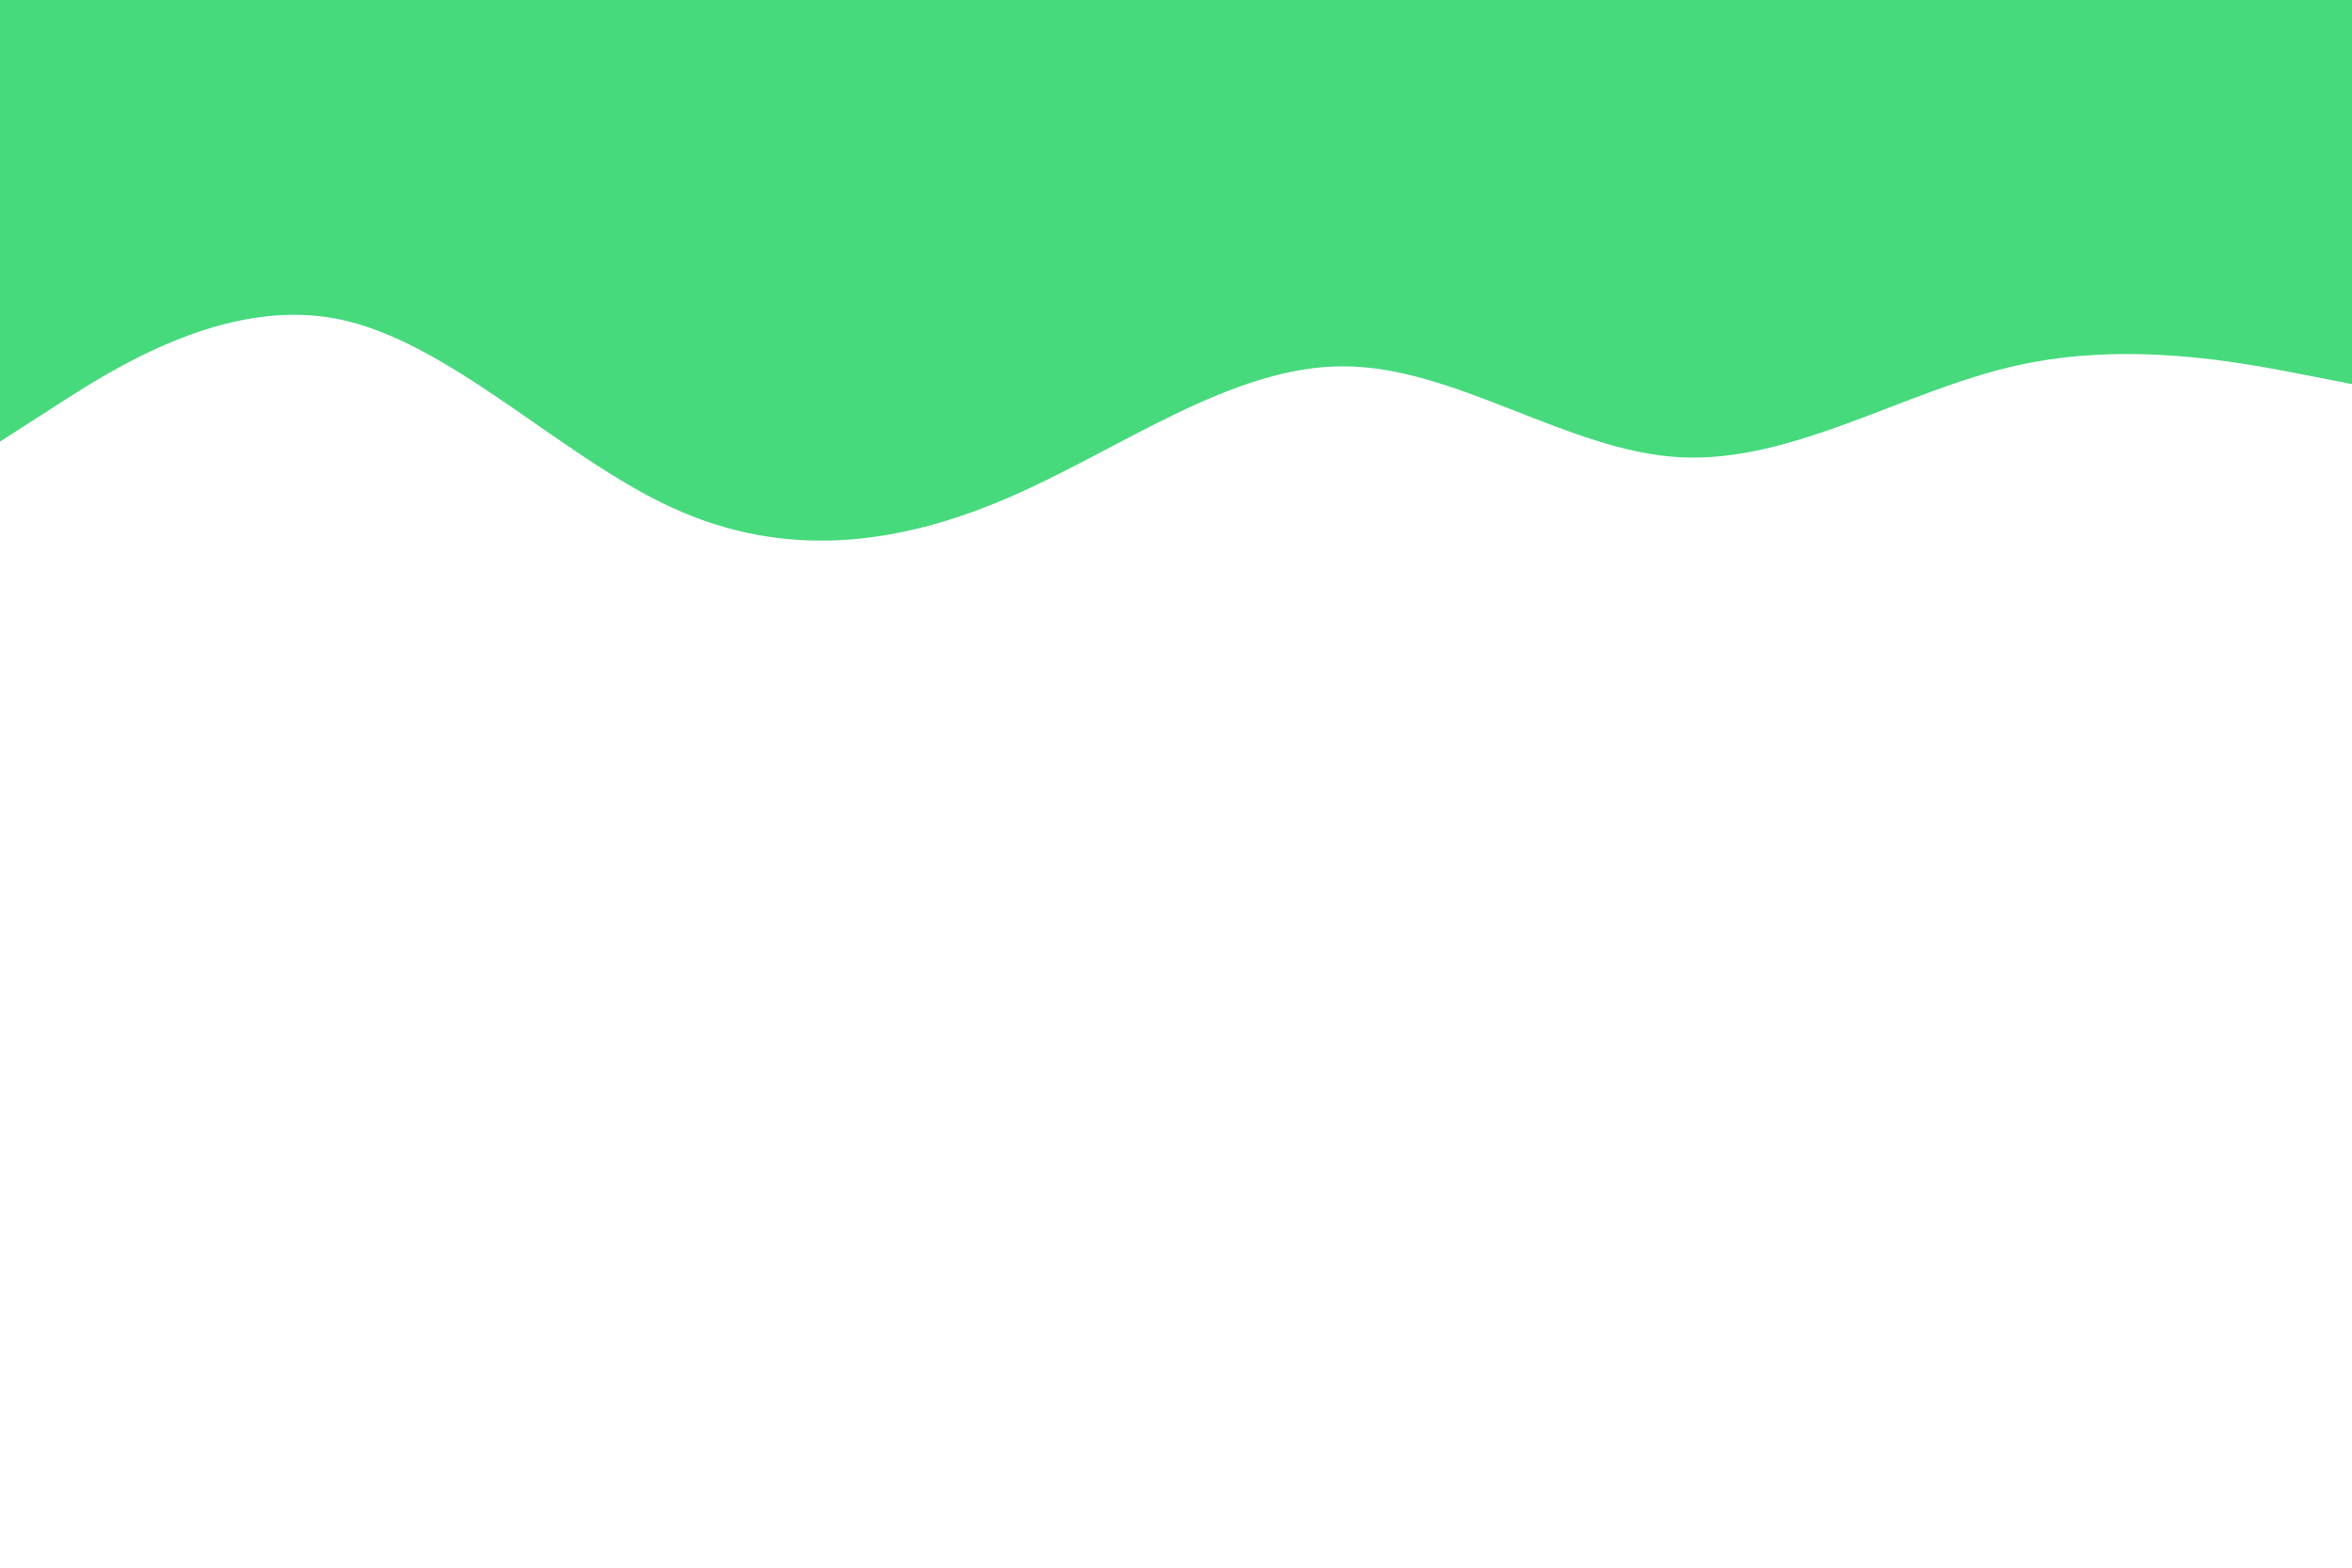<svg id="visual" viewBox="0 0 900 600" width="900" height="600" xmlns="http://www.w3.org/2000/svg" xmlns:xlink="http://www.w3.org/1999/xlink" version="1.1"><rect x="0" y="0" width="900" height="600" fill="#fff"></rect><path d="M0 169L21.5 155.2C43 141.3 86 113.7 128.8 122C171.7 130.3 214.3 174.7 257.2 194.3C300 214 343 209 385.8 190.5C428.7 172 471.3 140 514.2 140.2C557 140.3 600 172.7 642.8 175C685.7 177.3 728.3 149.7 771.2 140C814 130.3 857 138.7 878.5 142.8L900 147L900 0L878.5 0C857 0 814 0 771.2 0C728.3 0 685.7 0 642.8 0C600 0 557 0 514.2 0C471.3 0 428.7 0 385.8 0C343 0 300 0 257.2 0C214.3 0 171.7 0 128.8 0C86 0 43 0 21.5 0L0 0Z" fill="#46da7c" stroke-linecap="round" stroke-linejoin="miter"></path></svg>